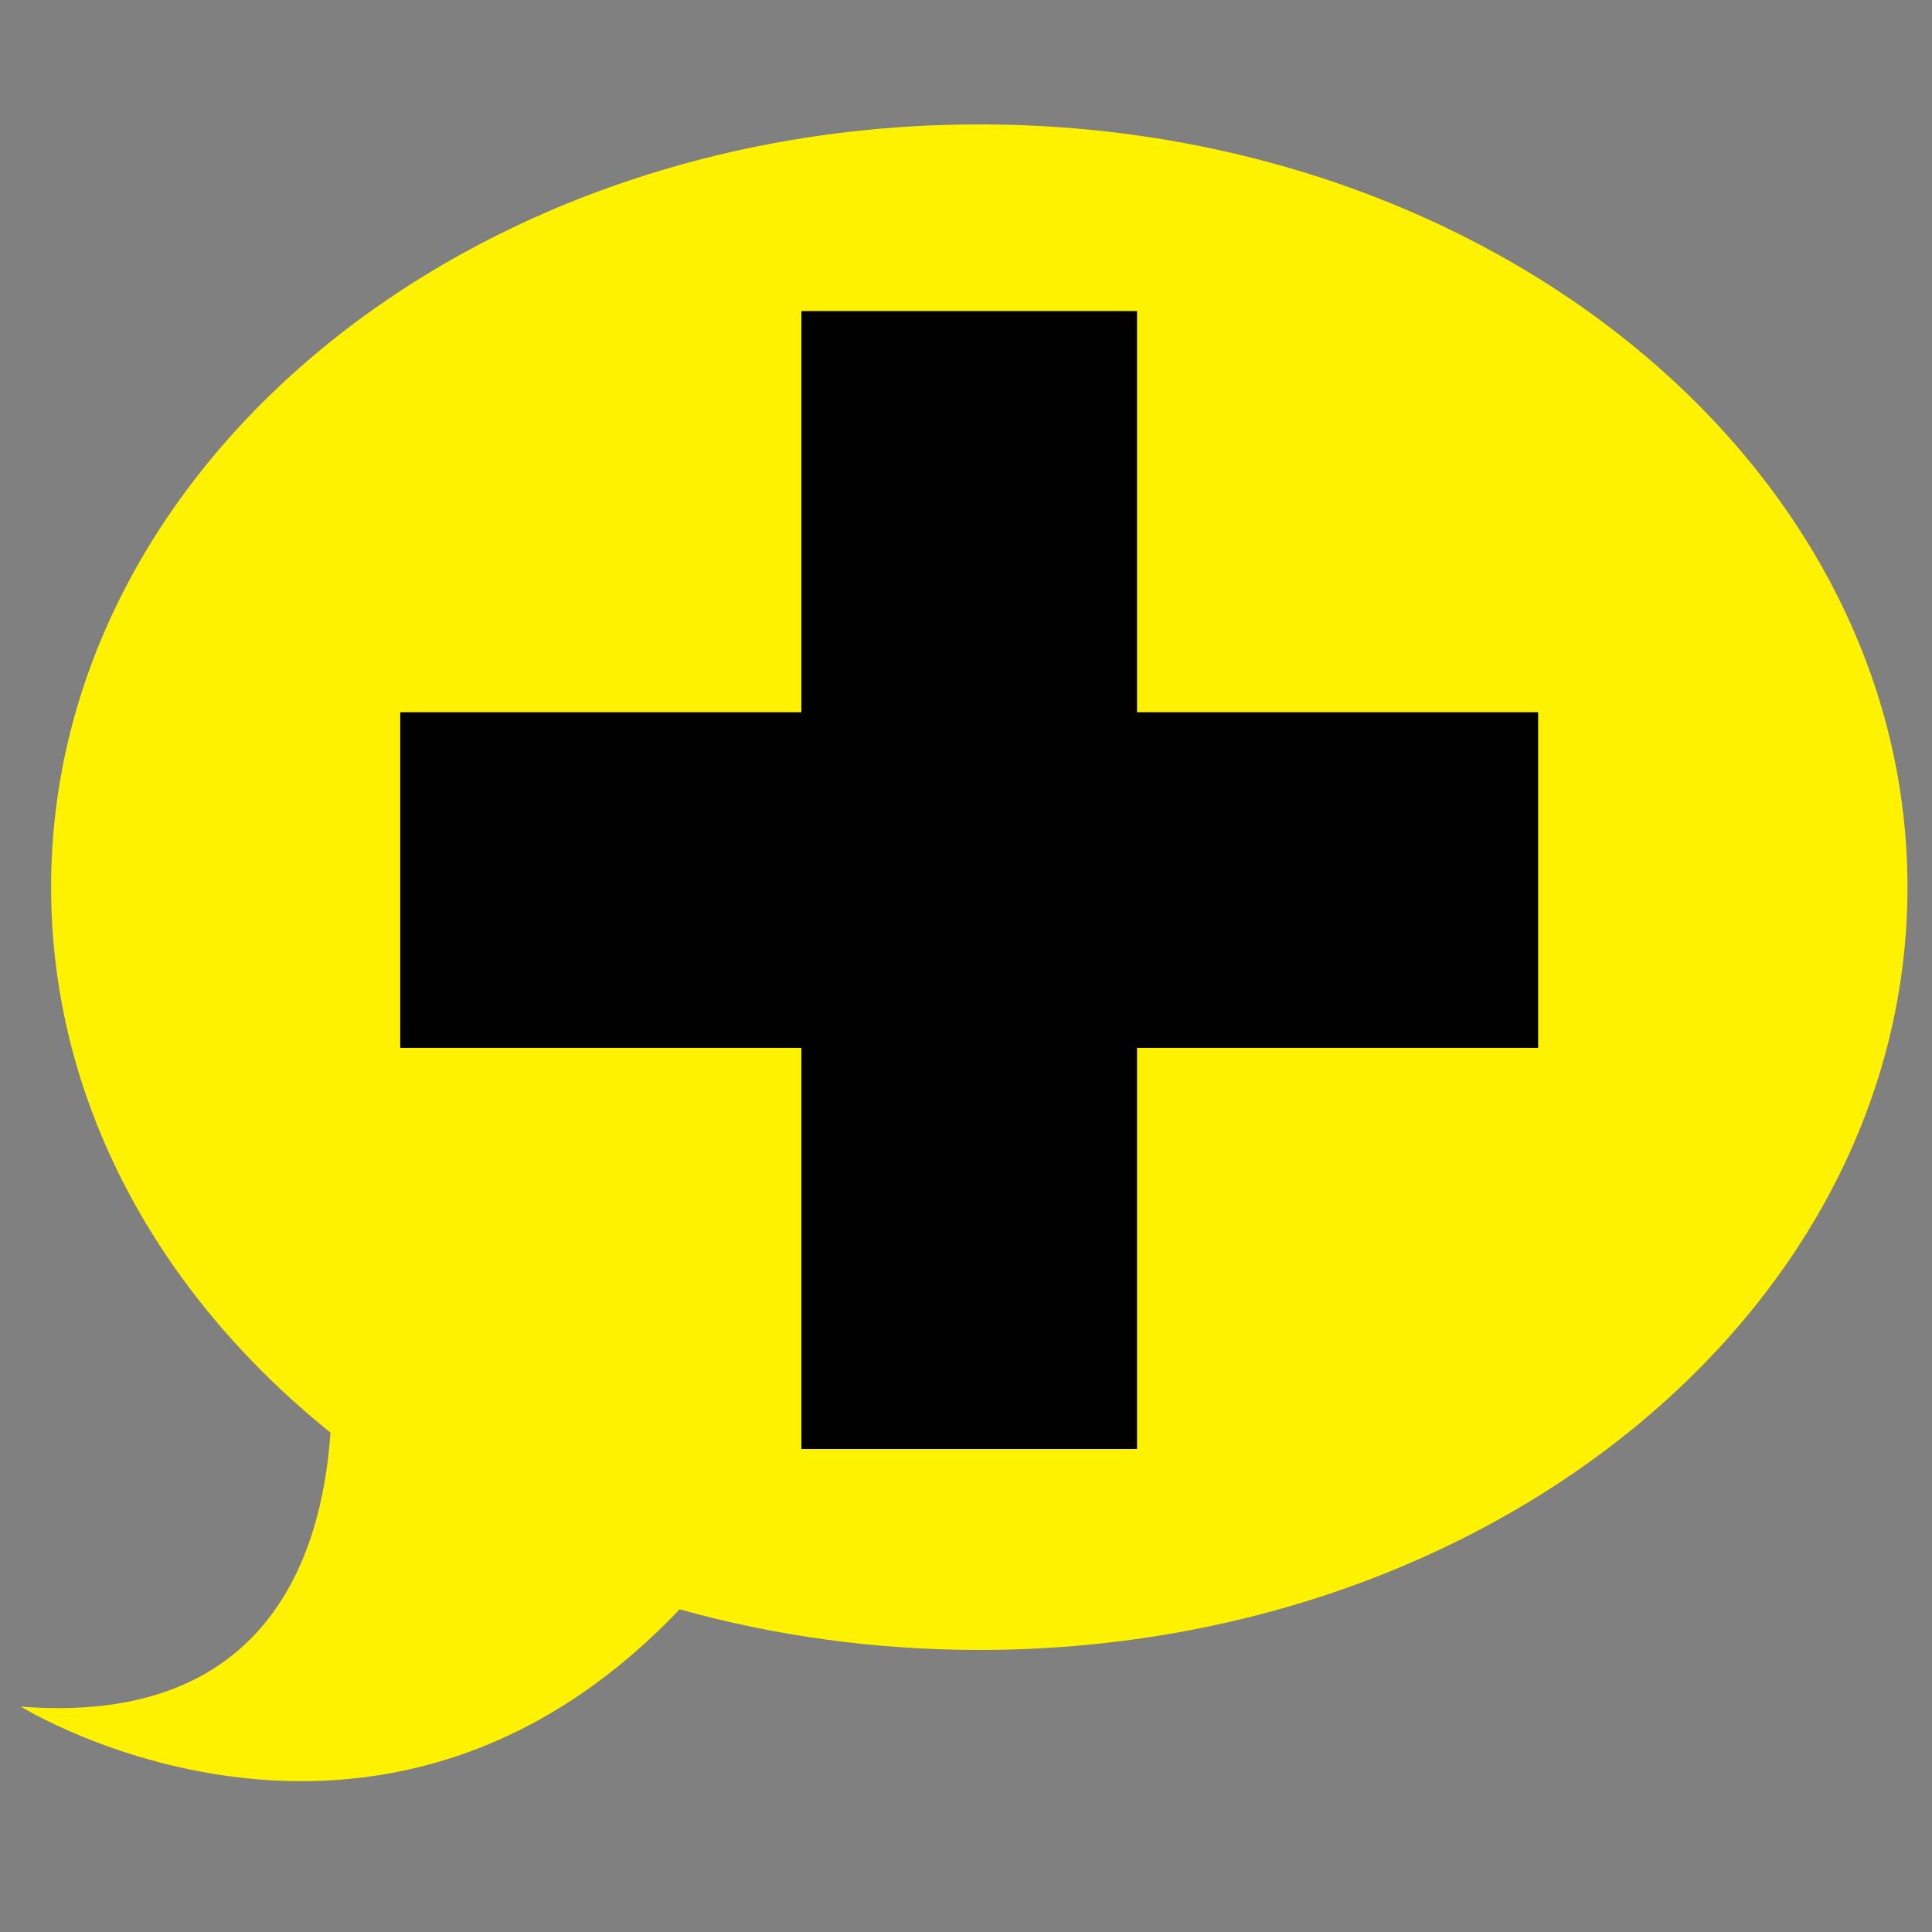 <?xml version="1.0" encoding="UTF-8" standalone="no"?>
<!-- Generator: Adobe Illustrator 15.1.0, SVG Export Plug-In . SVG Version: 6.00 Build 0)  -->

<svg
   xmlns:dc="http://purl.org/dc/elements/1.1/"
   xmlns:cc="http://creativecommons.org/ns#"
   xmlns:rdf="http://www.w3.org/1999/02/22-rdf-syntax-ns#"
   xmlns:svg="http://www.w3.org/2000/svg"
   xmlns="http://www.w3.org/2000/svg"
   xmlns:sodipodi="http://sodipodi.sourceforge.net/DTD/sodipodi-0.dtd"
   xmlns:inkscape="http://www.inkscape.org/namespaces/inkscape"
   version="1.1"
   id="Layer_1"
   x="0px"
   y="0px"
   width="512px"
   height="512px"
   viewBox="0 0 512 512"
   enable-background="new 0 0 512 512"
   xml:space="preserve"
   inkscape:version="0.48.3.1 r9886"
   sodipodi:docname="remark_add.svg"><rect x="0" y="0" width="512" height="512" fill="#808080" stroke="none"/><defs
   id="defs5618" /><sodipodi:namedview
   pagecolor="#ffffff"
   bordercolor="#666666"
   borderopacity="1"
   objecttolerance="10"
   gridtolerance="10"
   guidetolerance="10"
   inkscape:pageopacity="0"
   inkscape:pageshadow="2"
   inkscape:window-width="640"
   inkscape:window-height="480"
   id="namedview5616"
   showgrid="false"
   inkscape:zoom="0.4609375"
   inkscape:cx="271.18644"
   inkscape:cy="238.64407"
   inkscape:window-x="610"
   inkscape:window-y="122"
   inkscape:window-maximized="0"
   inkscape:current-layer="layer1" />
<path
   fill="#FFF200"
   d="M259.523,32.969c-135.854,0-245.979,90.5-245.979,202.141c0,56.648,28.359,107.835,74.035,144.539  c-2.319,33.682-17.5,77.744-82.08,72.612c0,0,94.419,58.511,174.614-25.781c24.909,6.978,51.621,10.771,79.409,10.771  c135.85,0,245.977-90.503,245.977-202.142C505.5,123.469,395.373,32.969,259.523,32.969z"
   id="path5614" />
<g
   inkscape:groupmode="layer"
   id="layer1"
   inkscape:label="Plus"><g
     id="g5706"><rect
       y="82.441"
       x="212.373"
       height="301.559"
       width="88.949"
       id="rect5623" /><rect
       transform="matrix(0,1,-1,0,0,0)"
       y="-407.627"
       x="188.746"
       height="301.559"
       width="88.949"
       id="rect5623-2" /></g></g></svg>